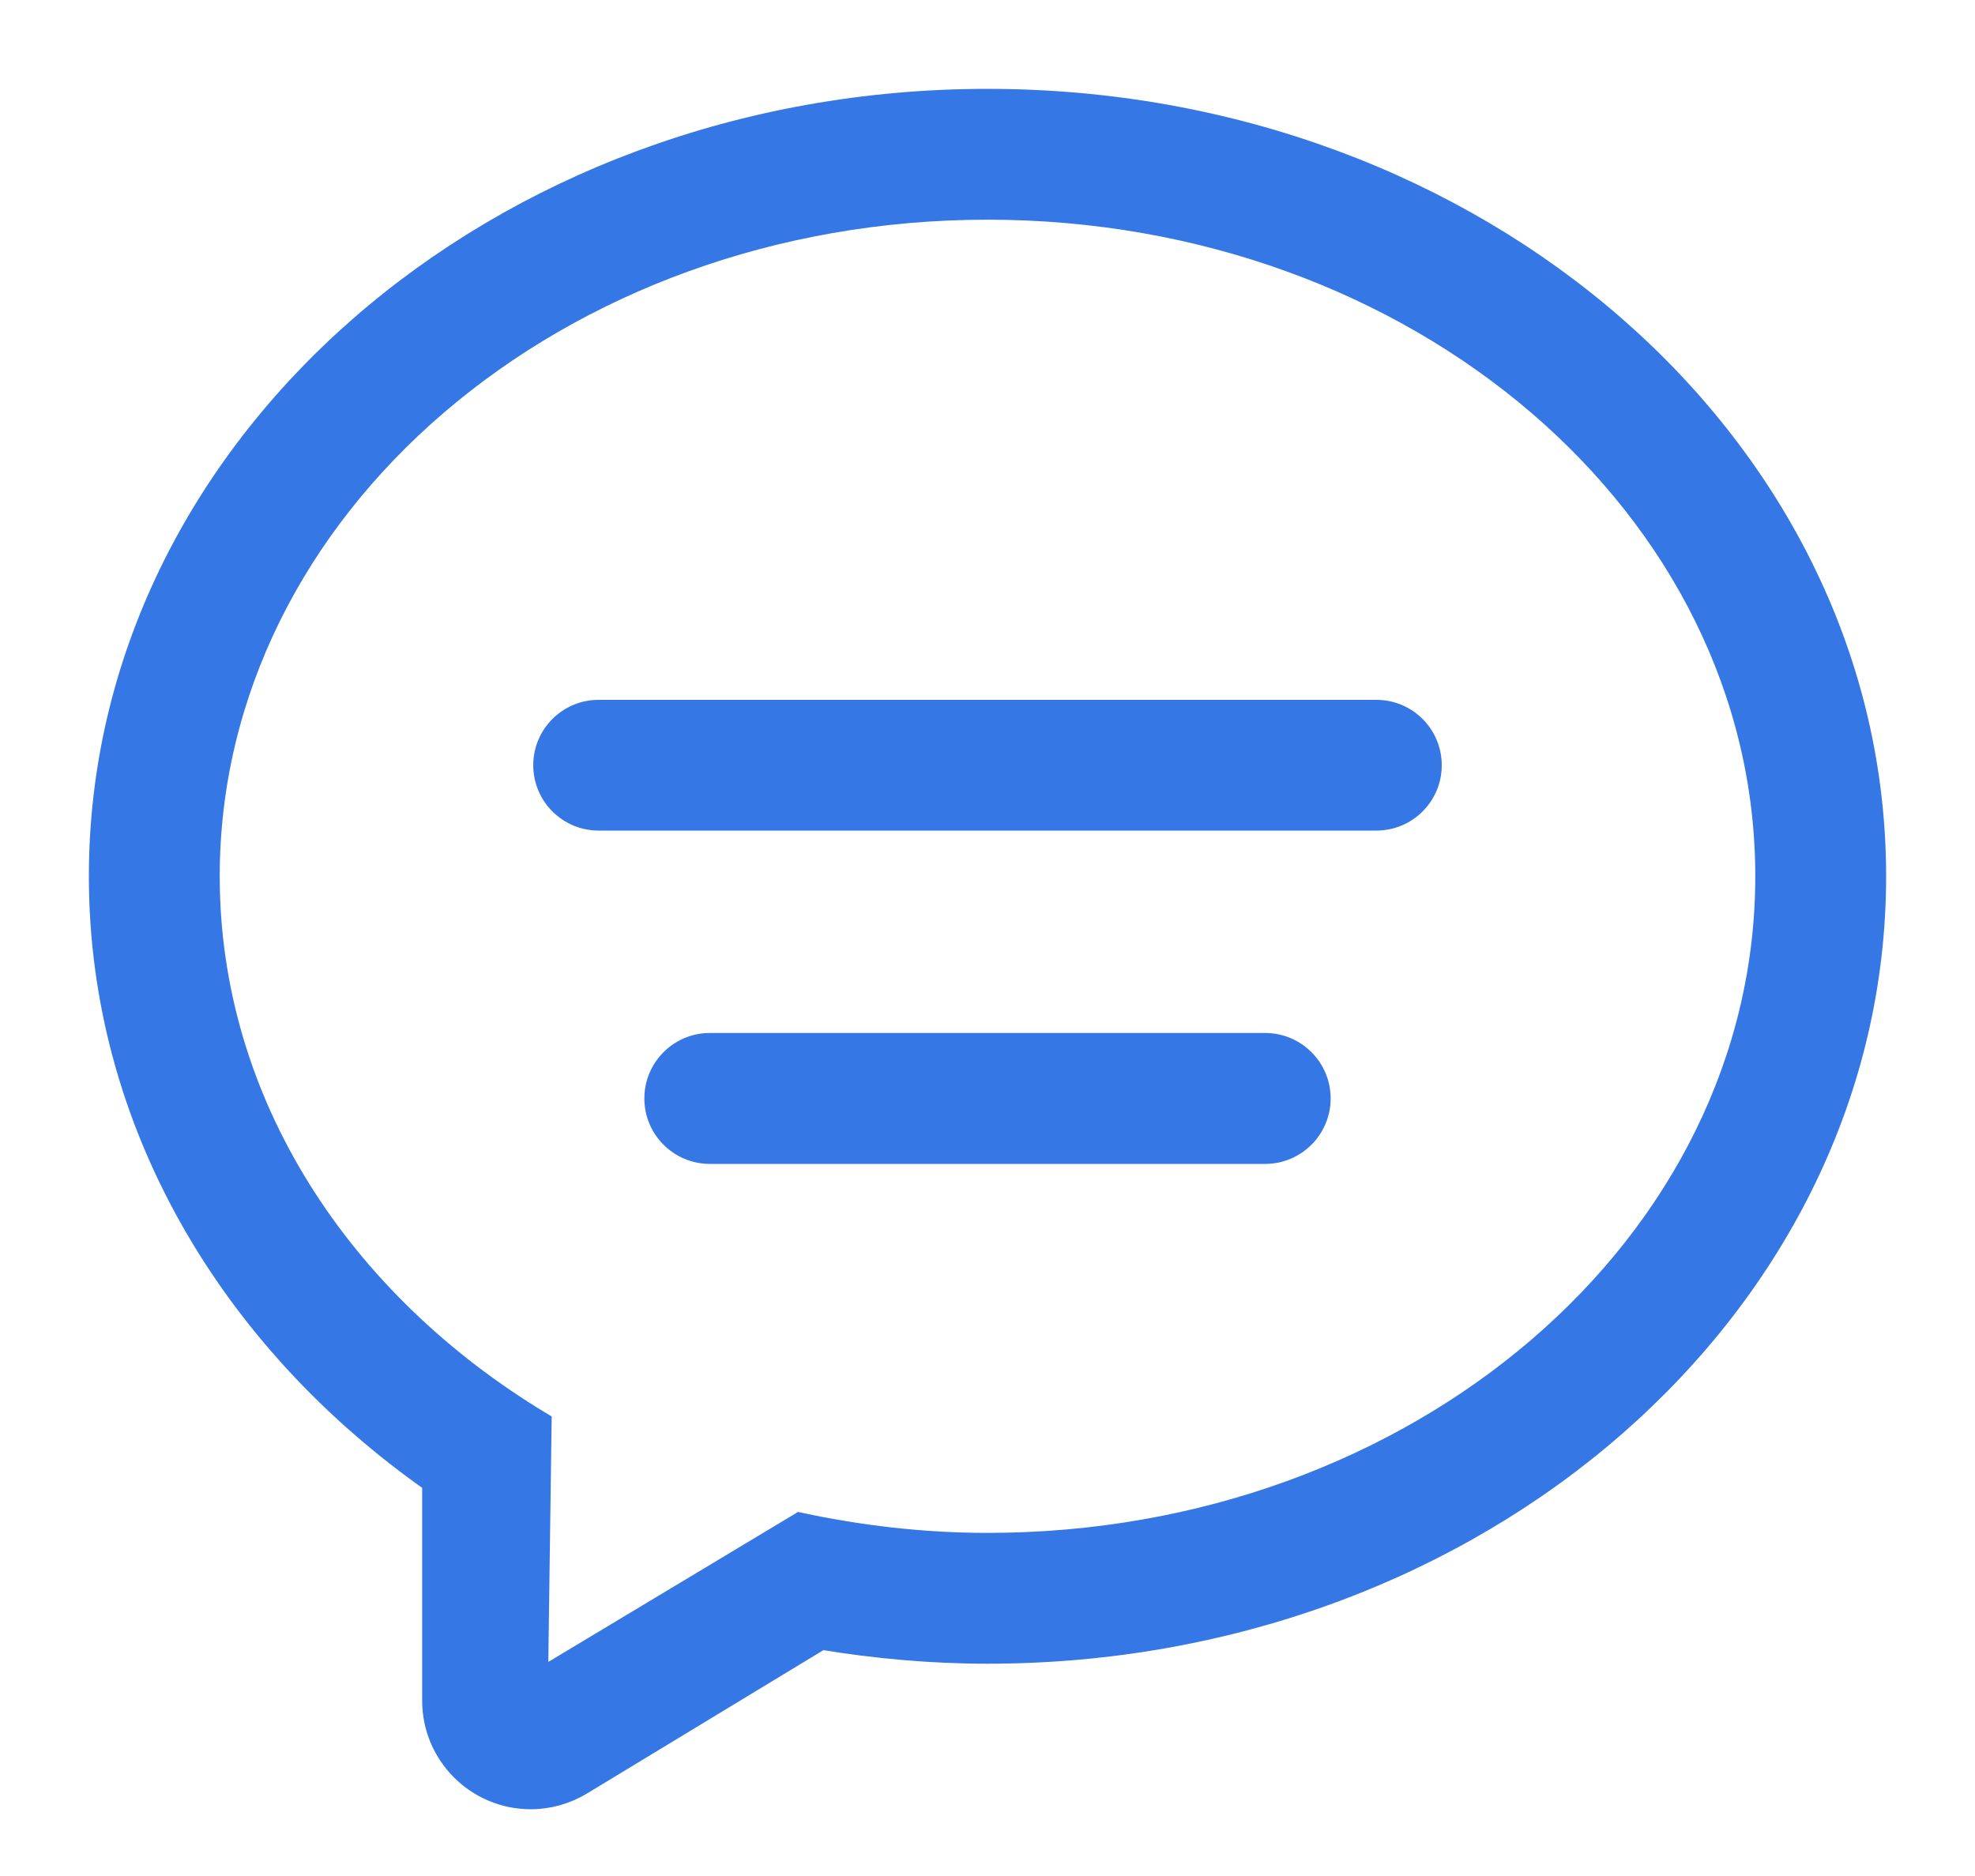 <?xml version="1.0" encoding="UTF-8"?>
<svg width="20px" height="19px" viewBox="0 0 20 19" version="1.1" xmlns="http://www.w3.org/2000/svg" xmlns:xlink="http://www.w3.org/1999/xlink">
    <g id="Page-1" stroke="none" stroke-width="1" fill="none" fill-rule="evenodd">
        <g id="Home" transform="translate(-115, -707)" fill="#3578E5" fill-rule="nonzero" stroke="#3578E5" stroke-width="0.2">
            <g id="Image_post" transform="translate(0, 359)">
                <g id="Group" transform="translate(116, 349)">
                    <g id="chat-comment-oval-speech-bubble-with-text-lines">
                        <path d="M11.812,9.562 L6.188,9.562 C5.877,9.562 5.625,9.815 5.625,10.125 C5.625,10.435 5.877,10.688 6.188,10.688 L11.812,10.688 C12.123,10.688 12.375,10.435 12.375,10.125 C12.375,9.815 12.123,9.562 11.812,9.562 Z M12.938,6.188 L5.062,6.188 C4.752,6.188 4.5,6.439 4.5,6.75 C4.5,7.061 4.752,7.312 5.062,7.312 L12.938,7.312 C13.248,7.312 13.5,7.061 13.5,6.75 C13.5,6.439 13.248,6.188 12.938,6.188 Z M9,0 C4.03,0 0,3.526 0,7.875 C0,10.361 1.319,12.574 3.375,14.017 L3.375,16.224 C3.375,16.776 3.823,17.224 4.375,17.224 C4.558,17.224 4.737,17.173 4.894,17.078 L7.318,15.608 L7.318,15.608 C7.863,15.698 8.425,15.75 9,15.75 C13.971,15.75 18,12.224 18,7.875 C18,3.526 13.971,0 9,0 Z M9,14.625 C8.343,14.625 7.708,14.549 7.099,14.419 L4.45,16.01 L4.486,13.402 C2.456,12.18 1.125,10.162 1.125,7.875 C1.125,4.147 4.651,1.125 9,1.125 C13.349,1.125 16.875,4.147 16.875,7.875 C16.875,11.603 13.349,14.625 9,14.625 Z" id="Shape"></path>
                    </g>
                </g>
            </g>
        </g>
    </g>
</svg>
